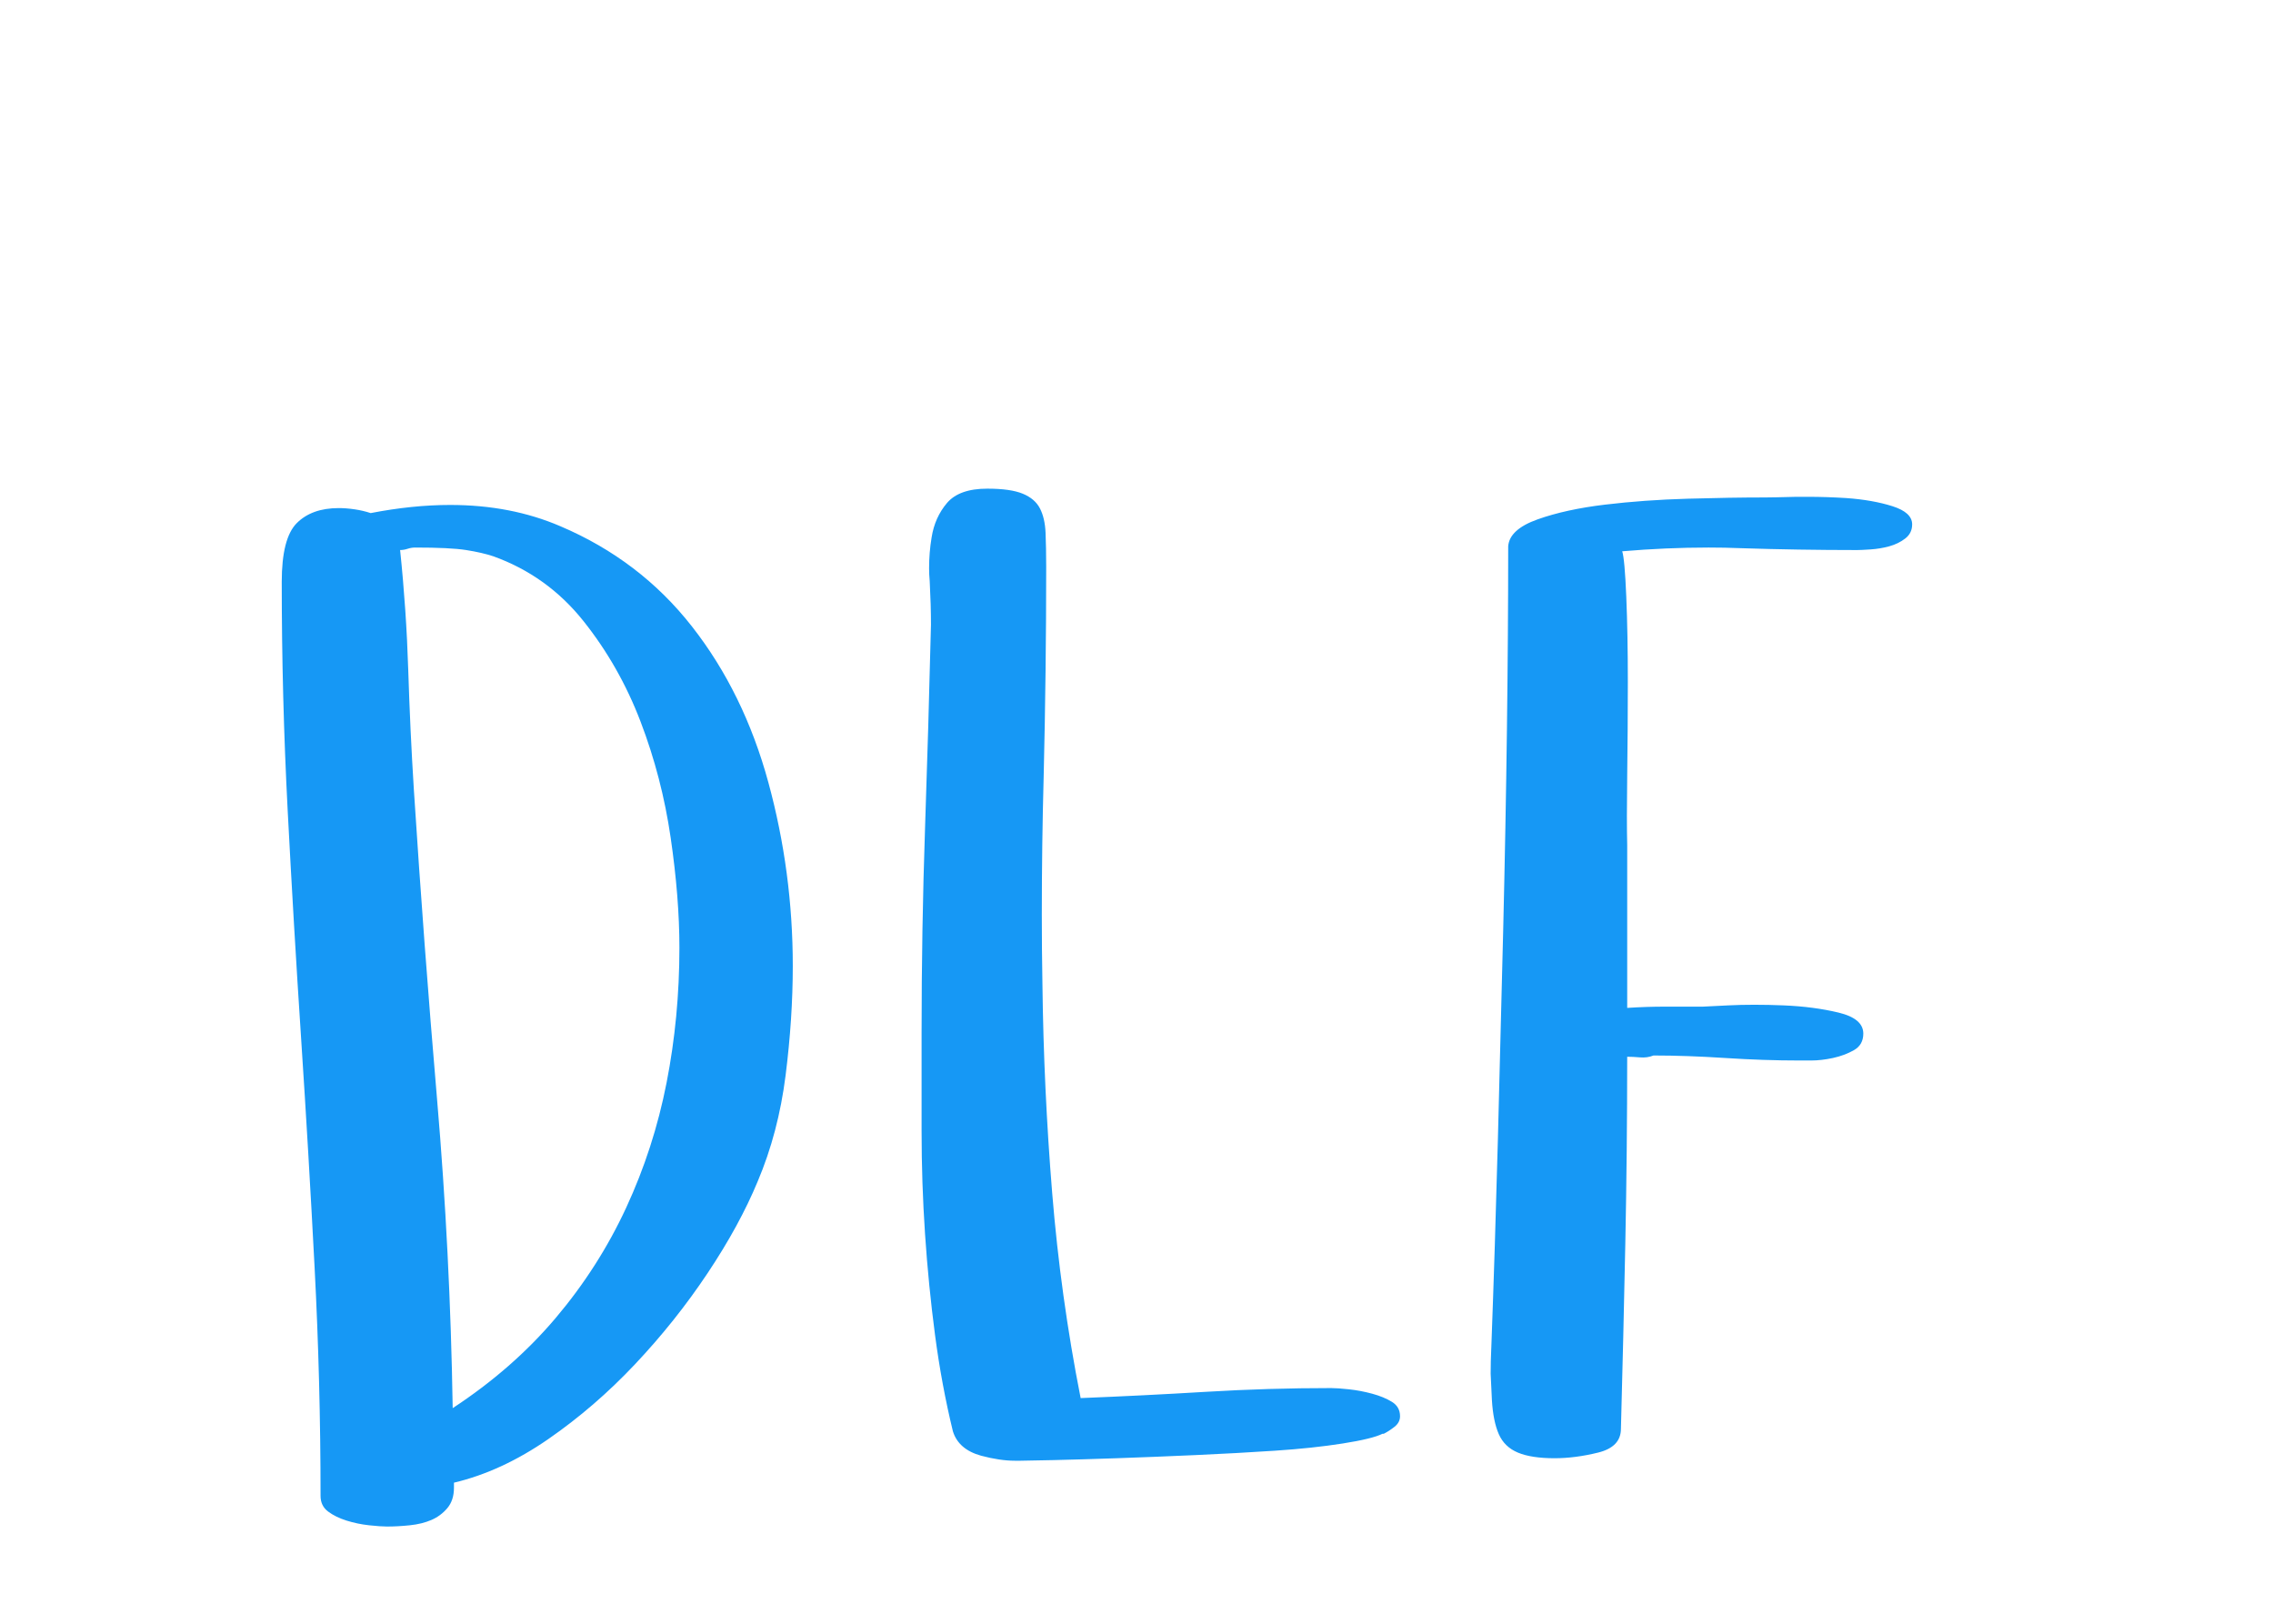 <?xml version="1.0"?>
<svg version="1.1" xmlns="http://www.w3.org/2000/svg" width="140" height="100" style=""><path fill="#1698f5" d="M17.353,35.843q0-2.7,0.926-3.626t2.584-0.926q0.463,0,0.984,0.077t0.984,0.231q2.584-0.501,4.899-0.501q3.742,0,6.789,1.312q4.899,2.083,8.101,6.172t4.706,9.605t1.504,11.302q0,3.24-0.444,6.75t-1.717,6.519q-1.119,2.7-3.086,5.651t-4.455,5.593t-5.362,4.629t-5.805,2.681l0,0.309q0,0.771-0.405,1.254t-0.984,0.733t-1.331,0.328t-1.408,0.077q-0.386,0-1.099-0.077t-1.389-0.289t-1.138-0.559t-0.463-0.964q0-7.021-0.366-14.06t-0.829-14.08t-0.829-14.06t-0.366-14.08z M24.644,33.876q0.386,3.703,0.501,7.387t0.347,7.387q0.617,9.566,1.427,19.036t0.964,19.036q3.703-2.43,6.345-5.555t4.34-6.789t2.488-7.696t0.791-8.313q0-3.086-0.54-6.789t-1.852-7.136t-3.53-6.21t-5.535-3.973q-0.694-0.231-1.678-0.386t-3.144-0.154q-0.231,0-0.463,0.077t-0.463,0.077z M56.763,69.673l0-6.095q0-6.326,0.212-12.556t0.366-12.556q0-1.196-0.077-2.662q-0.039-0.424-0.039-0.81q0-0.964,0.154-1.89q0.193-1.234,0.945-2.122t2.488-0.887q1.427,0,2.179,0.309t1.061,0.906t0.347,1.504t0.039,2.102q0,6.403-0.154,12.845q-0.116,4.282-0.116,8.563q0,2.16,0.039,4.32q0.077,6.403,0.598,12.807t1.755,12.652q3.857-0.154,7.715-0.386t7.715-0.231q0.386,0,1.099,0.077t1.427,0.27t1.215,0.501t0.501,0.887q0,0.386-0.347,0.656t-0.656,0.424l-0.077,0q-0.617,0.309-2.449,0.598t-4.166,0.444t-4.899,0.27t-4.822,0.193t-3.915,0.116t-2.044,0.039l-0.347,0q-0.926,0-2.083-0.309q-1.389-0.386-1.736-1.504q-0.694-2.854-1.099-5.921t-0.617-6.23t-0.212-6.326z M91.853,83.02q0.231-6.249,0.405-12.807t0.328-12.942t0.231-12.402t0.077-11.225q0.077-1.042,1.813-1.659t4.147-0.906t5.092-0.366t4.764-0.077q0.463,0,1.929-0.039l0.733,0q1.119,0,2.353,0.077q1.62,0.116,2.835,0.501t1.215,1.119q0,0.54-0.424,0.868t-0.984,0.482t-1.157,0.193t-0.829,0.039q-3.626,0-7.175-0.116q-0.964-0.039-1.967-0.039q-2.623,0-5.323,0.231q0.154,0.463,0.251,2.797t0.096,5.265t-0.039,5.728t0,4.301l0,10.029q1.196-0.077,2.353-0.077l2.314,0l1.543-0.077q0.771-0.039,1.62-0.039q0.887,0,1.813,0.039q1.852,0.077,3.375,0.444t1.524,1.292q0,0.694-0.579,1.022t-1.292,0.482t-1.35,0.154l-0.714,0q-2.199,0-4.571-0.154t-4.417-0.154q-0.386,0.154-0.829,0.116t-0.791-0.039q0,5.786-0.116,11.514t-0.27,11.399q0,1.119-1.408,1.466t-2.681,0.347q-1.427,0-2.257-0.347t-1.177-1.138t-0.424-2.102q-0.039-0.733-0.077-1.62q0-0.733,0.039-1.582z"/><path fill="#" d=""/></svg>
